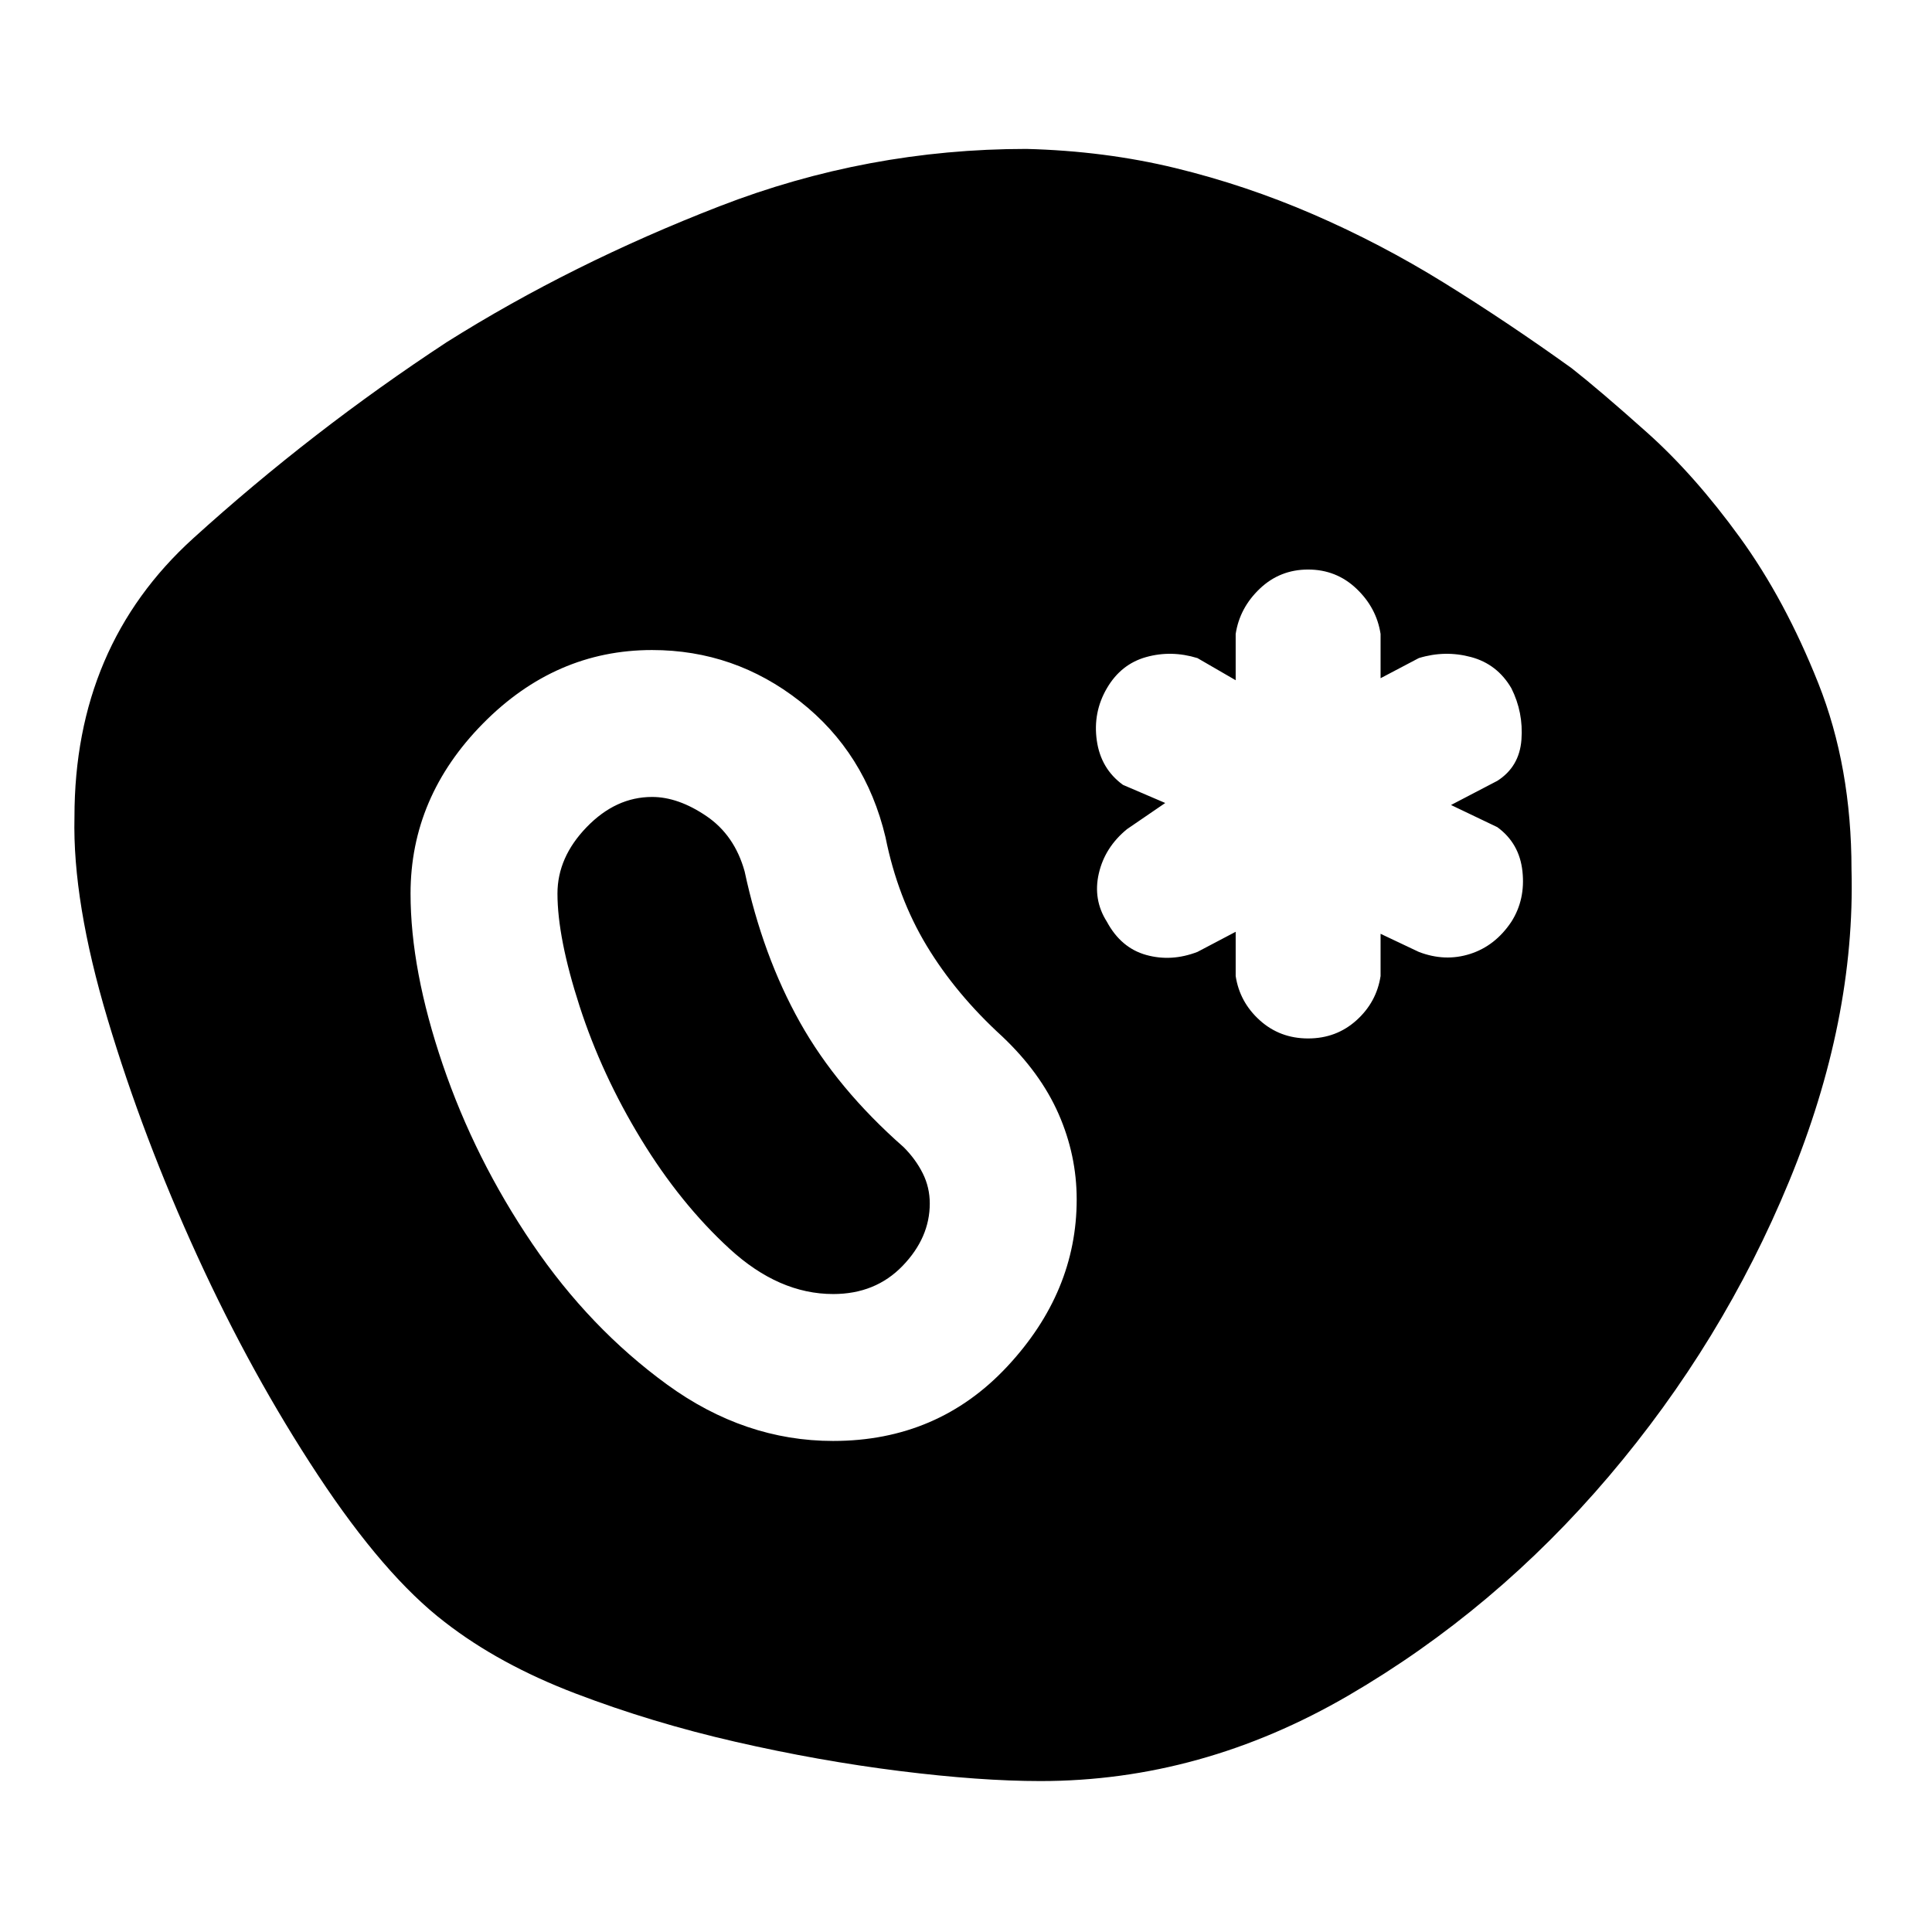 <svg xmlns="http://www.w3.org/2000/svg" height="48" viewBox="0 96 960 960" width="48"><path d="M920 528q2 75-31 155t-89.5 146.5Q743 896 670 938.5T517 981q-30 0-70-5t-81.5-14.5q-41.5-9.5-79.5-24T221 902q-30-23-63-73T98 720q-27-59-44.5-117.5T37 502q0-85 59-138.5T222 266q62-39 135.5-67.5T510 170q39 1 74 9.5t68.5 23q33.5 14.5 65 34T781 279q14 11 37.5 32t46 52q22.5 31 39 72.5T920 528ZM414 812q52 0 86.5-37t34.5-83q0-22-9-42.5T498 611q-23-21-37.5-45T440 512q-10-42-42.5-67.5T324 419q-48 0-84 36.5T204 540q0 38 16 85t44.5 89q28.5 42 67 70t82.5 28Zm0-73q-27 0-51.5-22.5t-44-54.5Q299 630 288 596t-11-56q0-18 14.5-33t32.5-15q13 0 27 9.5t19 27.5q9 42 27.5 75t51.5 62q6 6 9.5 13t3.5 15q0 17-13.5 31T414 739Zm236-127q14 0 24-9t12-22v-21l19 9q13 5 25.5 1t20.5-16q7-11 5.5-25T744 507l-23-11 23-12q11-7 12-20.5t-5-25.5q-7-12-20-15.5t-26 .5l-19 10v-22q-2-13-12-22.5t-24-9.5q-14 0-24 9.5T614 411v23l-19-11q-13-4-25.5-.5T550 438q-7 12-5 26t13 22l21 9-19 13q-11 9-14 22t4 24q7 13 19.5 16.5T595 569l19-10v22q2 13 12 22t24 9Z"/></svg>